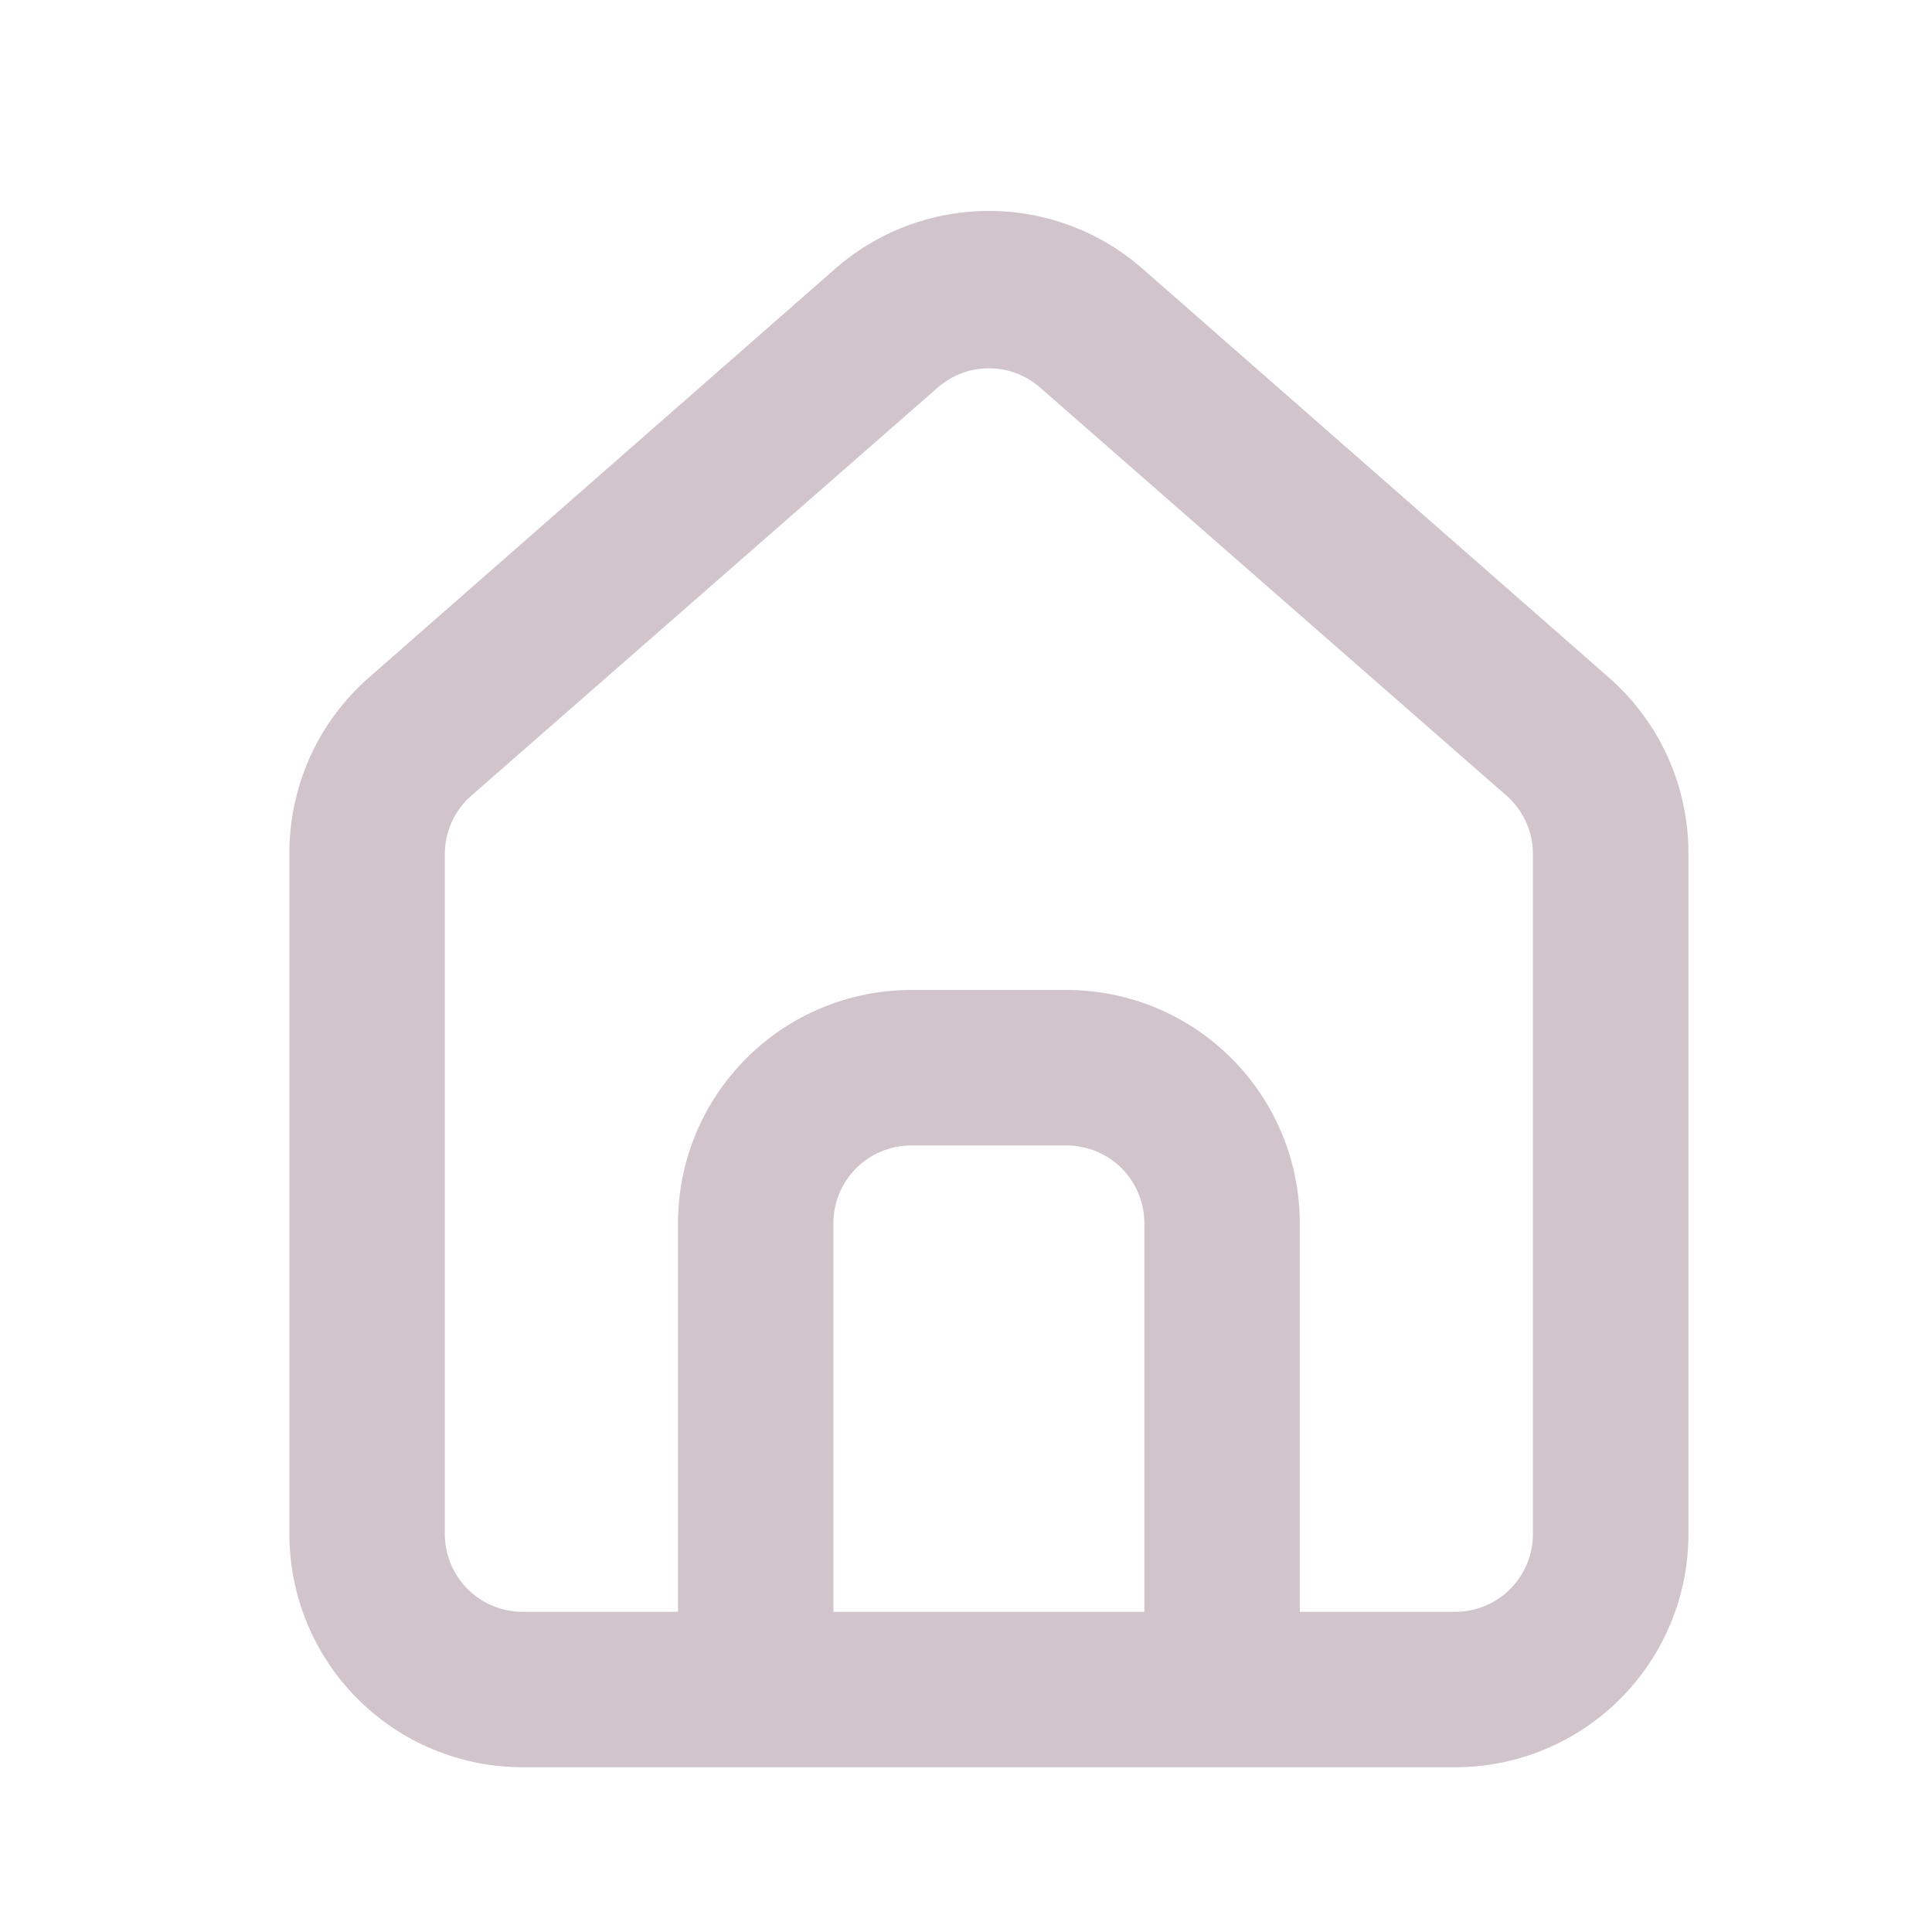 <svg width="29" height="29" viewBox="0 0 29 29" fill="none" xmlns="http://www.w3.org/2000/svg">
<path d="M24.177 10.194L17.177 4.057C16.535 3.483 15.704 3.166 14.844 3.166C13.983 3.166 13.152 3.483 12.51 4.057L5.51 10.194C5.14 10.525 4.844 10.932 4.643 11.386C4.442 11.841 4.34 12.333 4.344 12.83V23.027C4.344 23.955 4.712 24.846 5.369 25.502C6.025 26.158 6.915 26.527 7.844 26.527H21.844C22.772 26.527 23.662 26.158 24.319 25.502C24.975 24.846 25.344 23.955 25.344 23.027V12.819C25.346 12.323 25.243 11.834 25.042 11.381C24.841 10.928 24.546 10.524 24.177 10.194ZM17.177 24.194H12.51V18.36C12.51 18.051 12.633 17.754 12.852 17.535C13.071 17.317 13.367 17.194 13.677 17.194H16.01C16.32 17.194 16.616 17.317 16.835 17.535C17.054 17.754 17.177 18.051 17.177 18.36V24.194ZM23.01 23.027C23.01 23.336 22.887 23.633 22.669 23.852C22.45 24.071 22.153 24.194 21.844 24.194H19.51V18.36C19.51 17.432 19.142 16.542 18.485 15.886C17.829 15.229 16.939 14.86 16.01 14.86H13.677C12.749 14.86 11.858 15.229 11.202 15.886C10.546 16.542 10.177 17.432 10.177 18.36V24.194H7.844C7.534 24.194 7.237 24.071 7.019 23.852C6.8 23.633 6.677 23.336 6.677 23.027V12.819C6.677 12.653 6.713 12.489 6.781 12.338C6.849 12.188 6.949 12.053 7.074 11.944L14.074 5.819C14.287 5.632 14.56 5.528 14.844 5.528C15.127 5.528 15.401 5.632 15.614 5.819L22.614 11.944C22.738 12.053 22.838 12.188 22.906 12.338C22.975 12.489 23.01 12.653 23.01 12.819V23.027Z" fill="#D1C5CB"/>
</svg>

